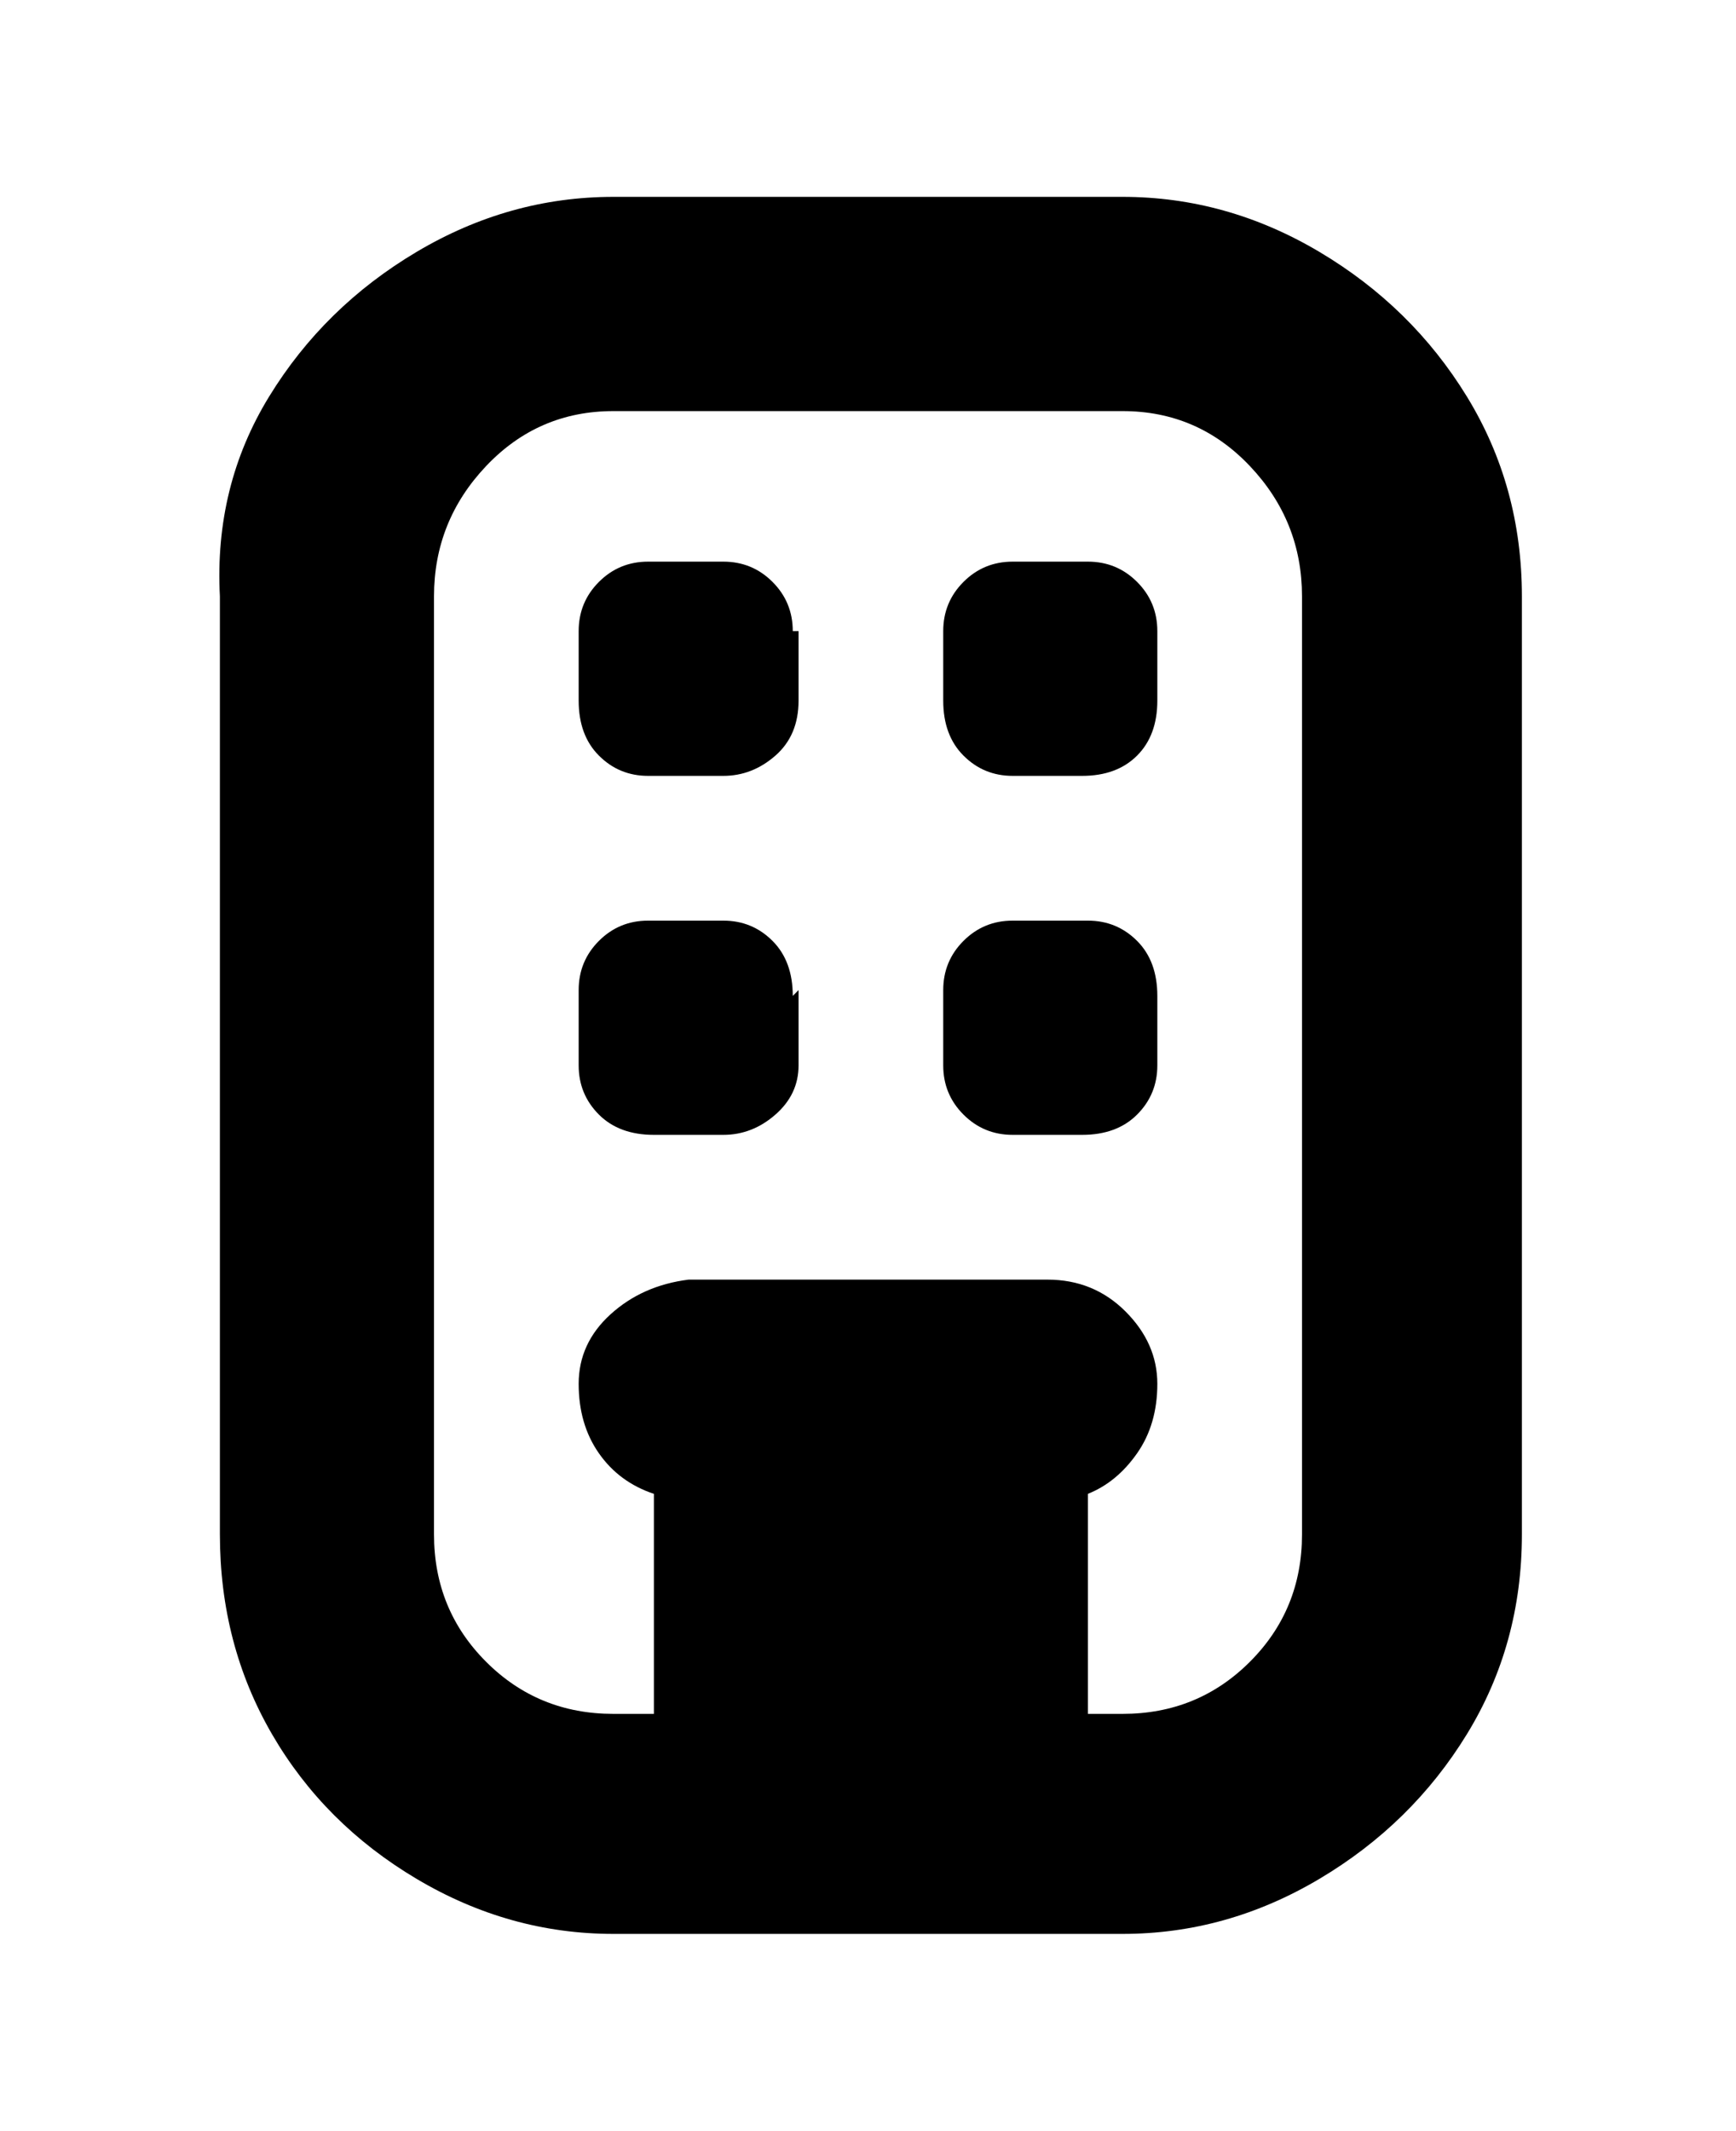 <svg viewBox="0 0 300 368" xmlns="http://www.w3.org/2000/svg"><path d="M194 34h-88q-18 0-34 9.5t-25.5 25Q37 84 38 103v162q0 19 9 34.5t25 25q16 9.5 34 9.5h88q18 0 34-9.5t25.5-25Q263 284 263 265V103q0-19-9.5-34.5t-25.5-25Q212 34 194 34zm31 231q0 13-9 22t-22 9h-6v-38q5-2 8.5-7t3.5-12q0-7-5.5-12.5T181 221h-62q-8 1-13.5 6t-5.5 12q0 7 3.5 12t9.5 7v38h-7q-13 0-22-9t-9-22V103q0-13 9-22.5t22-9.5h88q13 0 22 9.5t9 22.5v162zm-87-94v13q0 5-4 8.5t-9 3.5h-12q-6 0-9.5-3.5T100 184v-13q0-5 3.5-8.5t8.5-3.5h13q5 0 8.5 3.5t3.5 9.5l1-1zm62 0v13q0 5-3.5 8.5T187 196h-12q-5 0-8.5-3.5T163 184v-13q0-5 3.5-8.5t8.5-3.5h13q5 0 8.5 3.5t3.5 9.5v-1zm-62-62v12q0 6-4 9.5t-9 3.5h-13q-5 0-8.5-3.5T100 121v-12q0-5 3.5-8.5T112 97h13q5 0 8.5 3.5t3.5 8.5h1zm62 0v12q0 6-3.5 9.5T187 134h-12q-5 0-8.5-3.5T163 121v-12q0-5 3.5-8.5T175 97h13q5 0 8.5 3.5t3.5 8.5z"/></svg>